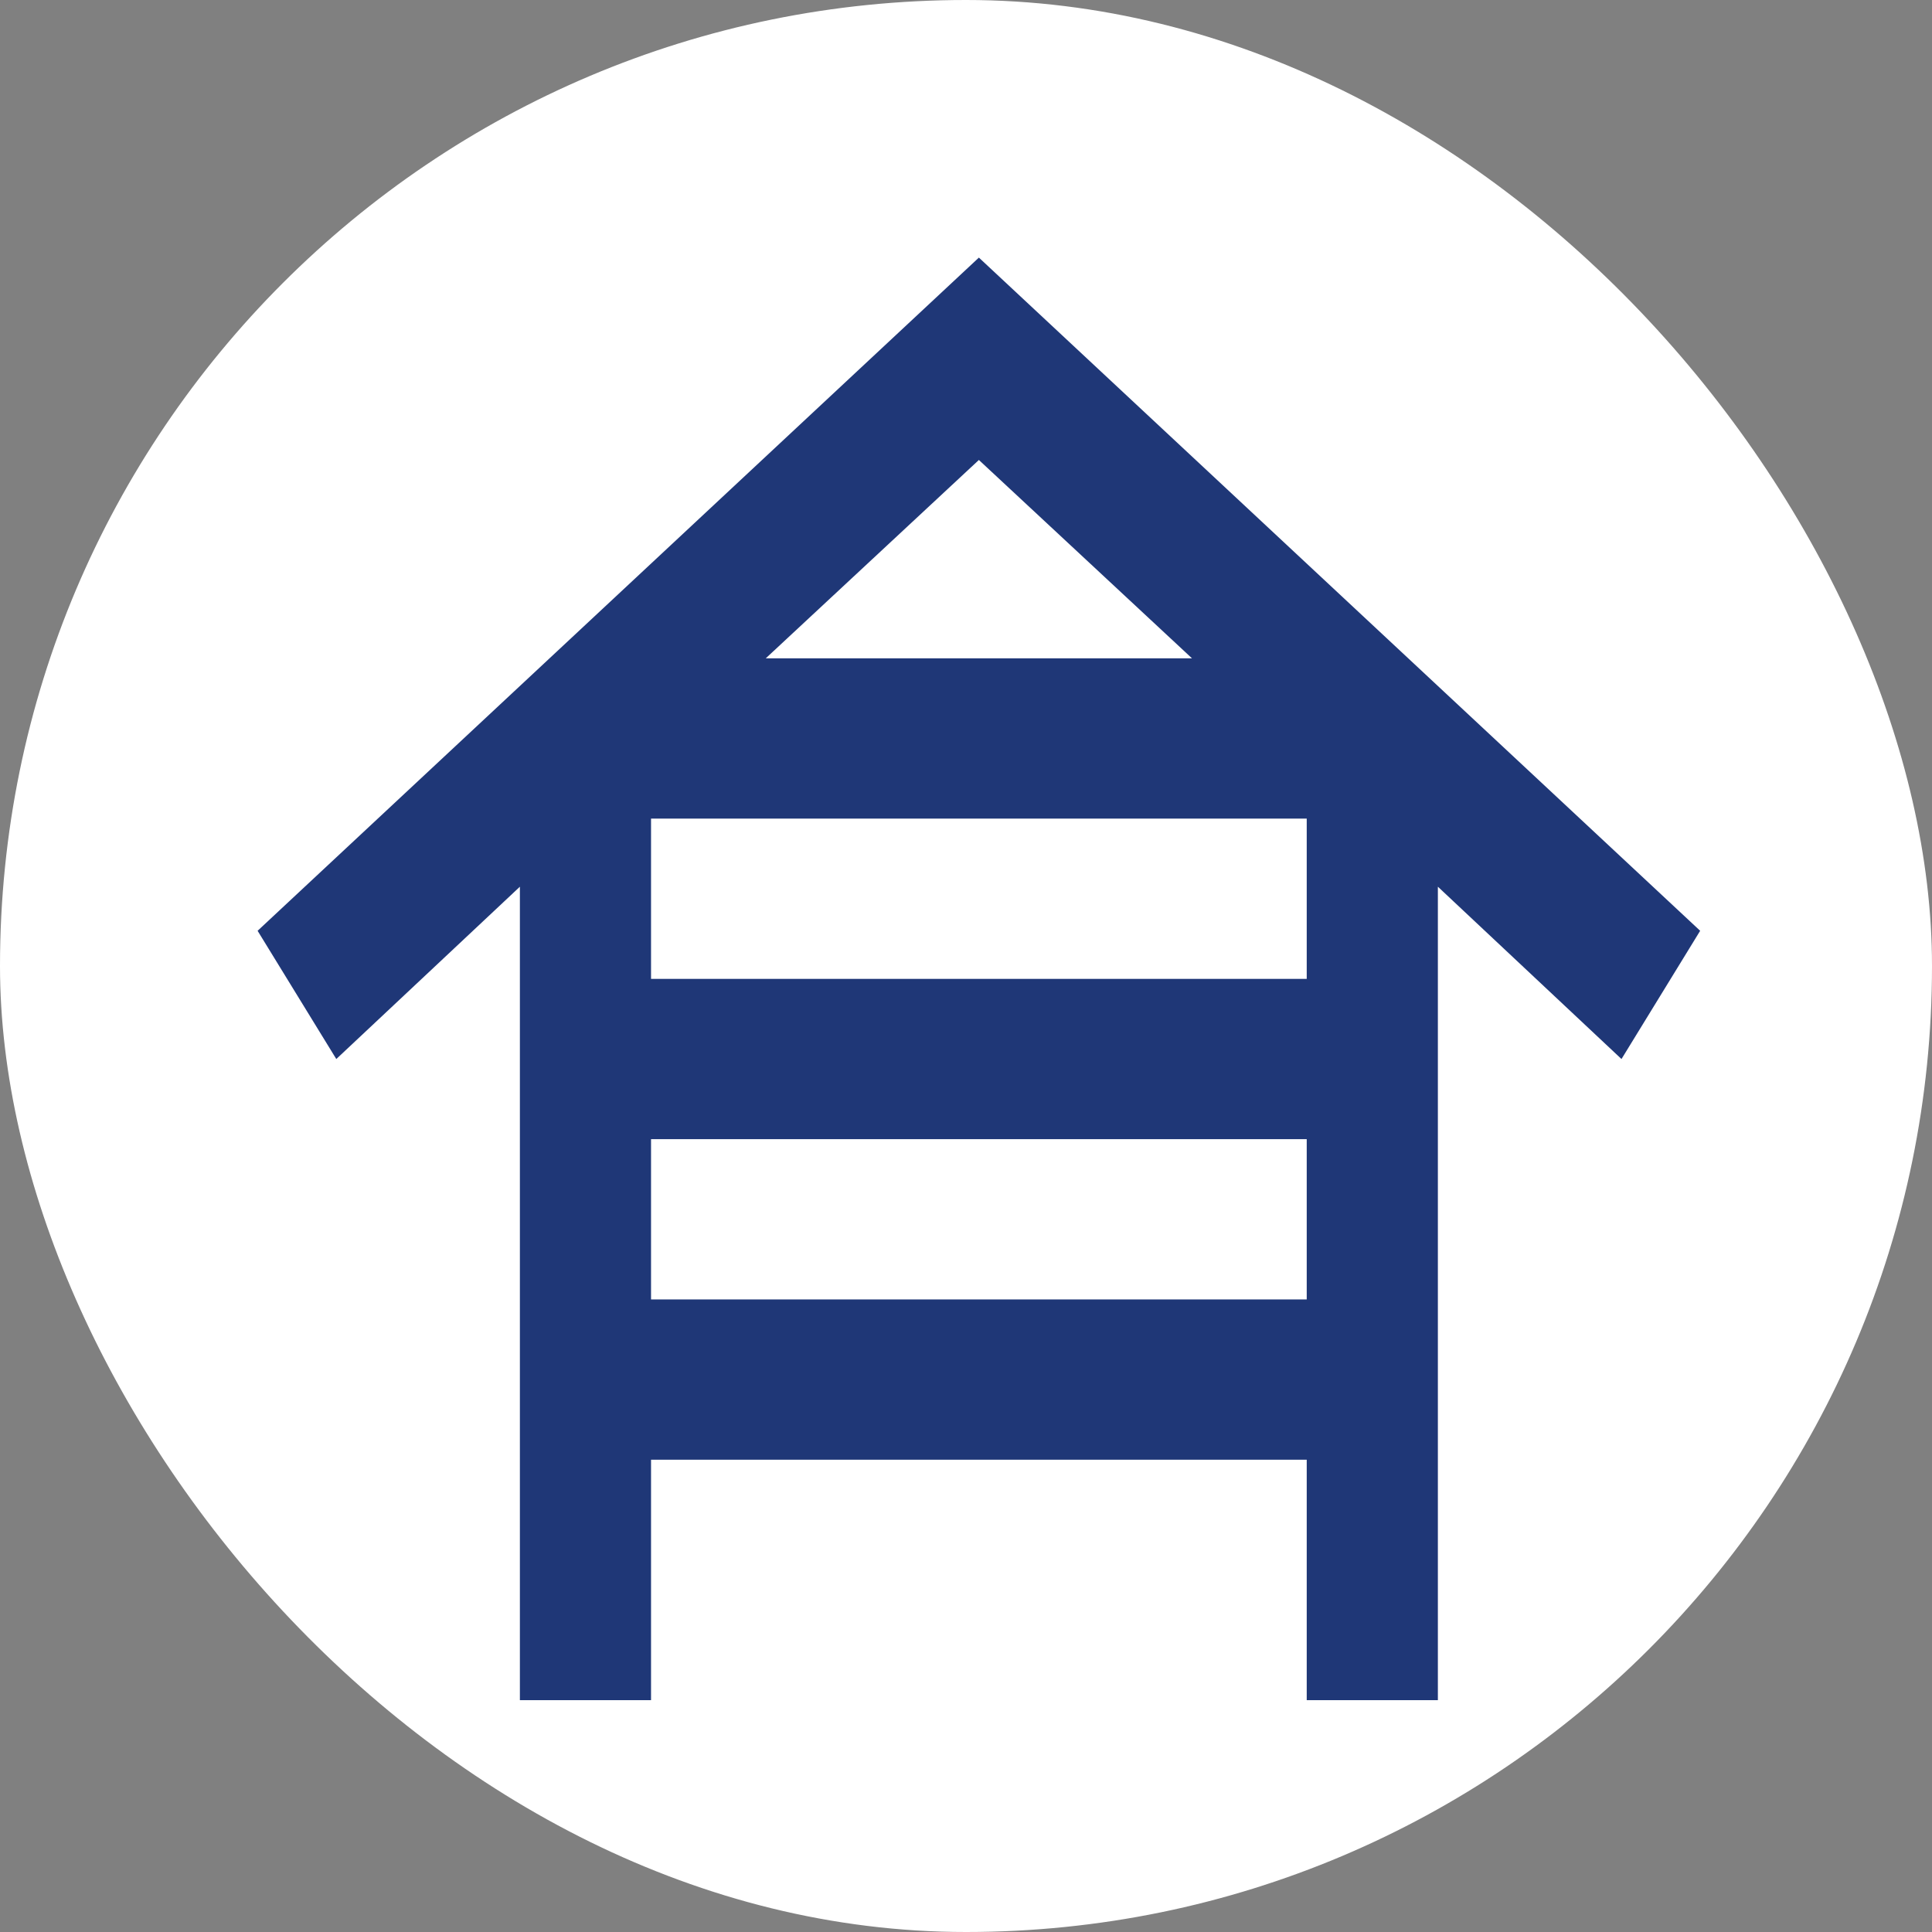 <svg width="75" height="75" viewBox="0 0 75 75" fill="none" xmlns="http://www.w3.org/2000/svg">
<rect x="0" y="0" width="75" height="75" fill="#808080" stroke="none"/>
<rect width="75" height="75" rx="37.5" fill="white"/>
<path d="M20.182 66V34.422L13.055 41.111L10 36.133L38 10L66 36.133L62.946 41.111L55.818 34.422V66H50.727V56.667H25.273V66H20.182ZM25.273 38H50.727V31.778H25.273V38ZM25.273 50.444H50.727V44.222H25.273V50.444ZM29.727 25.556H46.273L38 17.856L29.727 25.556Z" fill="#1F3777"/>
</svg>
